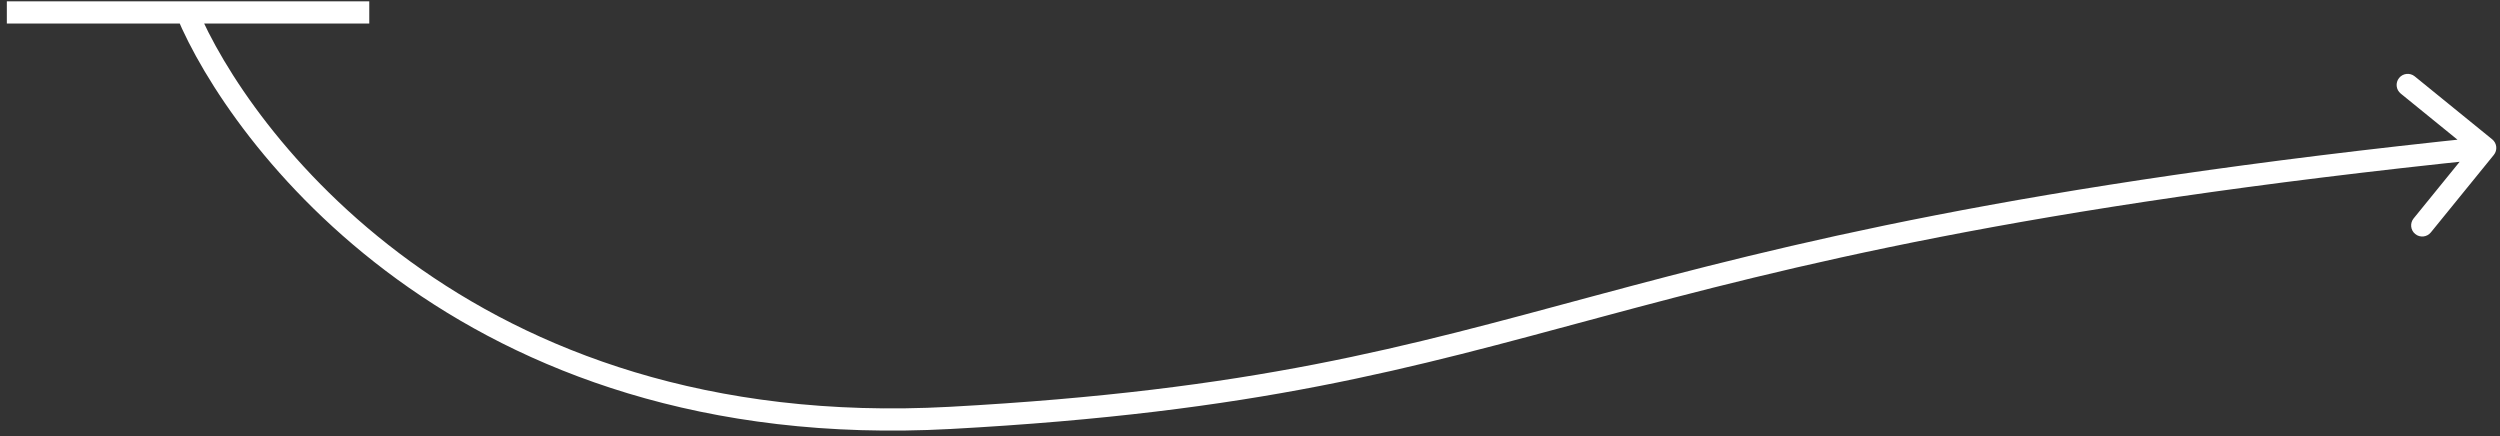 <svg width="338" height="59" viewBox="0 0 338 59" fill="none" xmlns="http://www.w3.org/2000/svg">
<rect x="0" y="0" width="338" height="59" fill="#333333" stroke="none"/>
<path d="M25.282 1.684L26.667 1.107L26.282 0.184L25.282 0.184L25.282 1.684ZM128.458 56.5L128.377 55.002L128.458 56.5ZM337.164 20.946C337.687 20.303 337.589 19.358 336.946 18.836L326.469 10.322C325.826 9.8 324.881 9.897 324.359 10.54C323.836 11.183 323.934 12.128 324.577 12.65L333.89 20.218L326.322 29.531C325.8 30.174 325.897 31.119 326.54 31.641C327.183 32.164 328.128 32.066 328.65 31.423L337.164 20.946ZM23.898 2.262C30.885 19.02 61.551 61.645 128.54 57.998L128.377 55.002C62.972 58.563 33.299 17.014 26.667 1.107L23.898 2.262ZM128.54 57.998C170.073 55.736 190.533 49.84 216.329 42.901C242.04 35.986 273.158 28.005 336.154 21.492L335.846 18.508C272.655 25.041 241.376 33.058 215.549 40.004C189.807 46.928 169.59 52.758 128.377 55.002L128.54 57.998ZM25.282 0.184L0.925 0.184L0.925 3.184L25.282 3.184L25.282 0.184ZM0.925 3.184L49.925 3.184L49.925 0.184L0.925 0.184L0.925 3.184Z" fill="white"/>
</svg>
